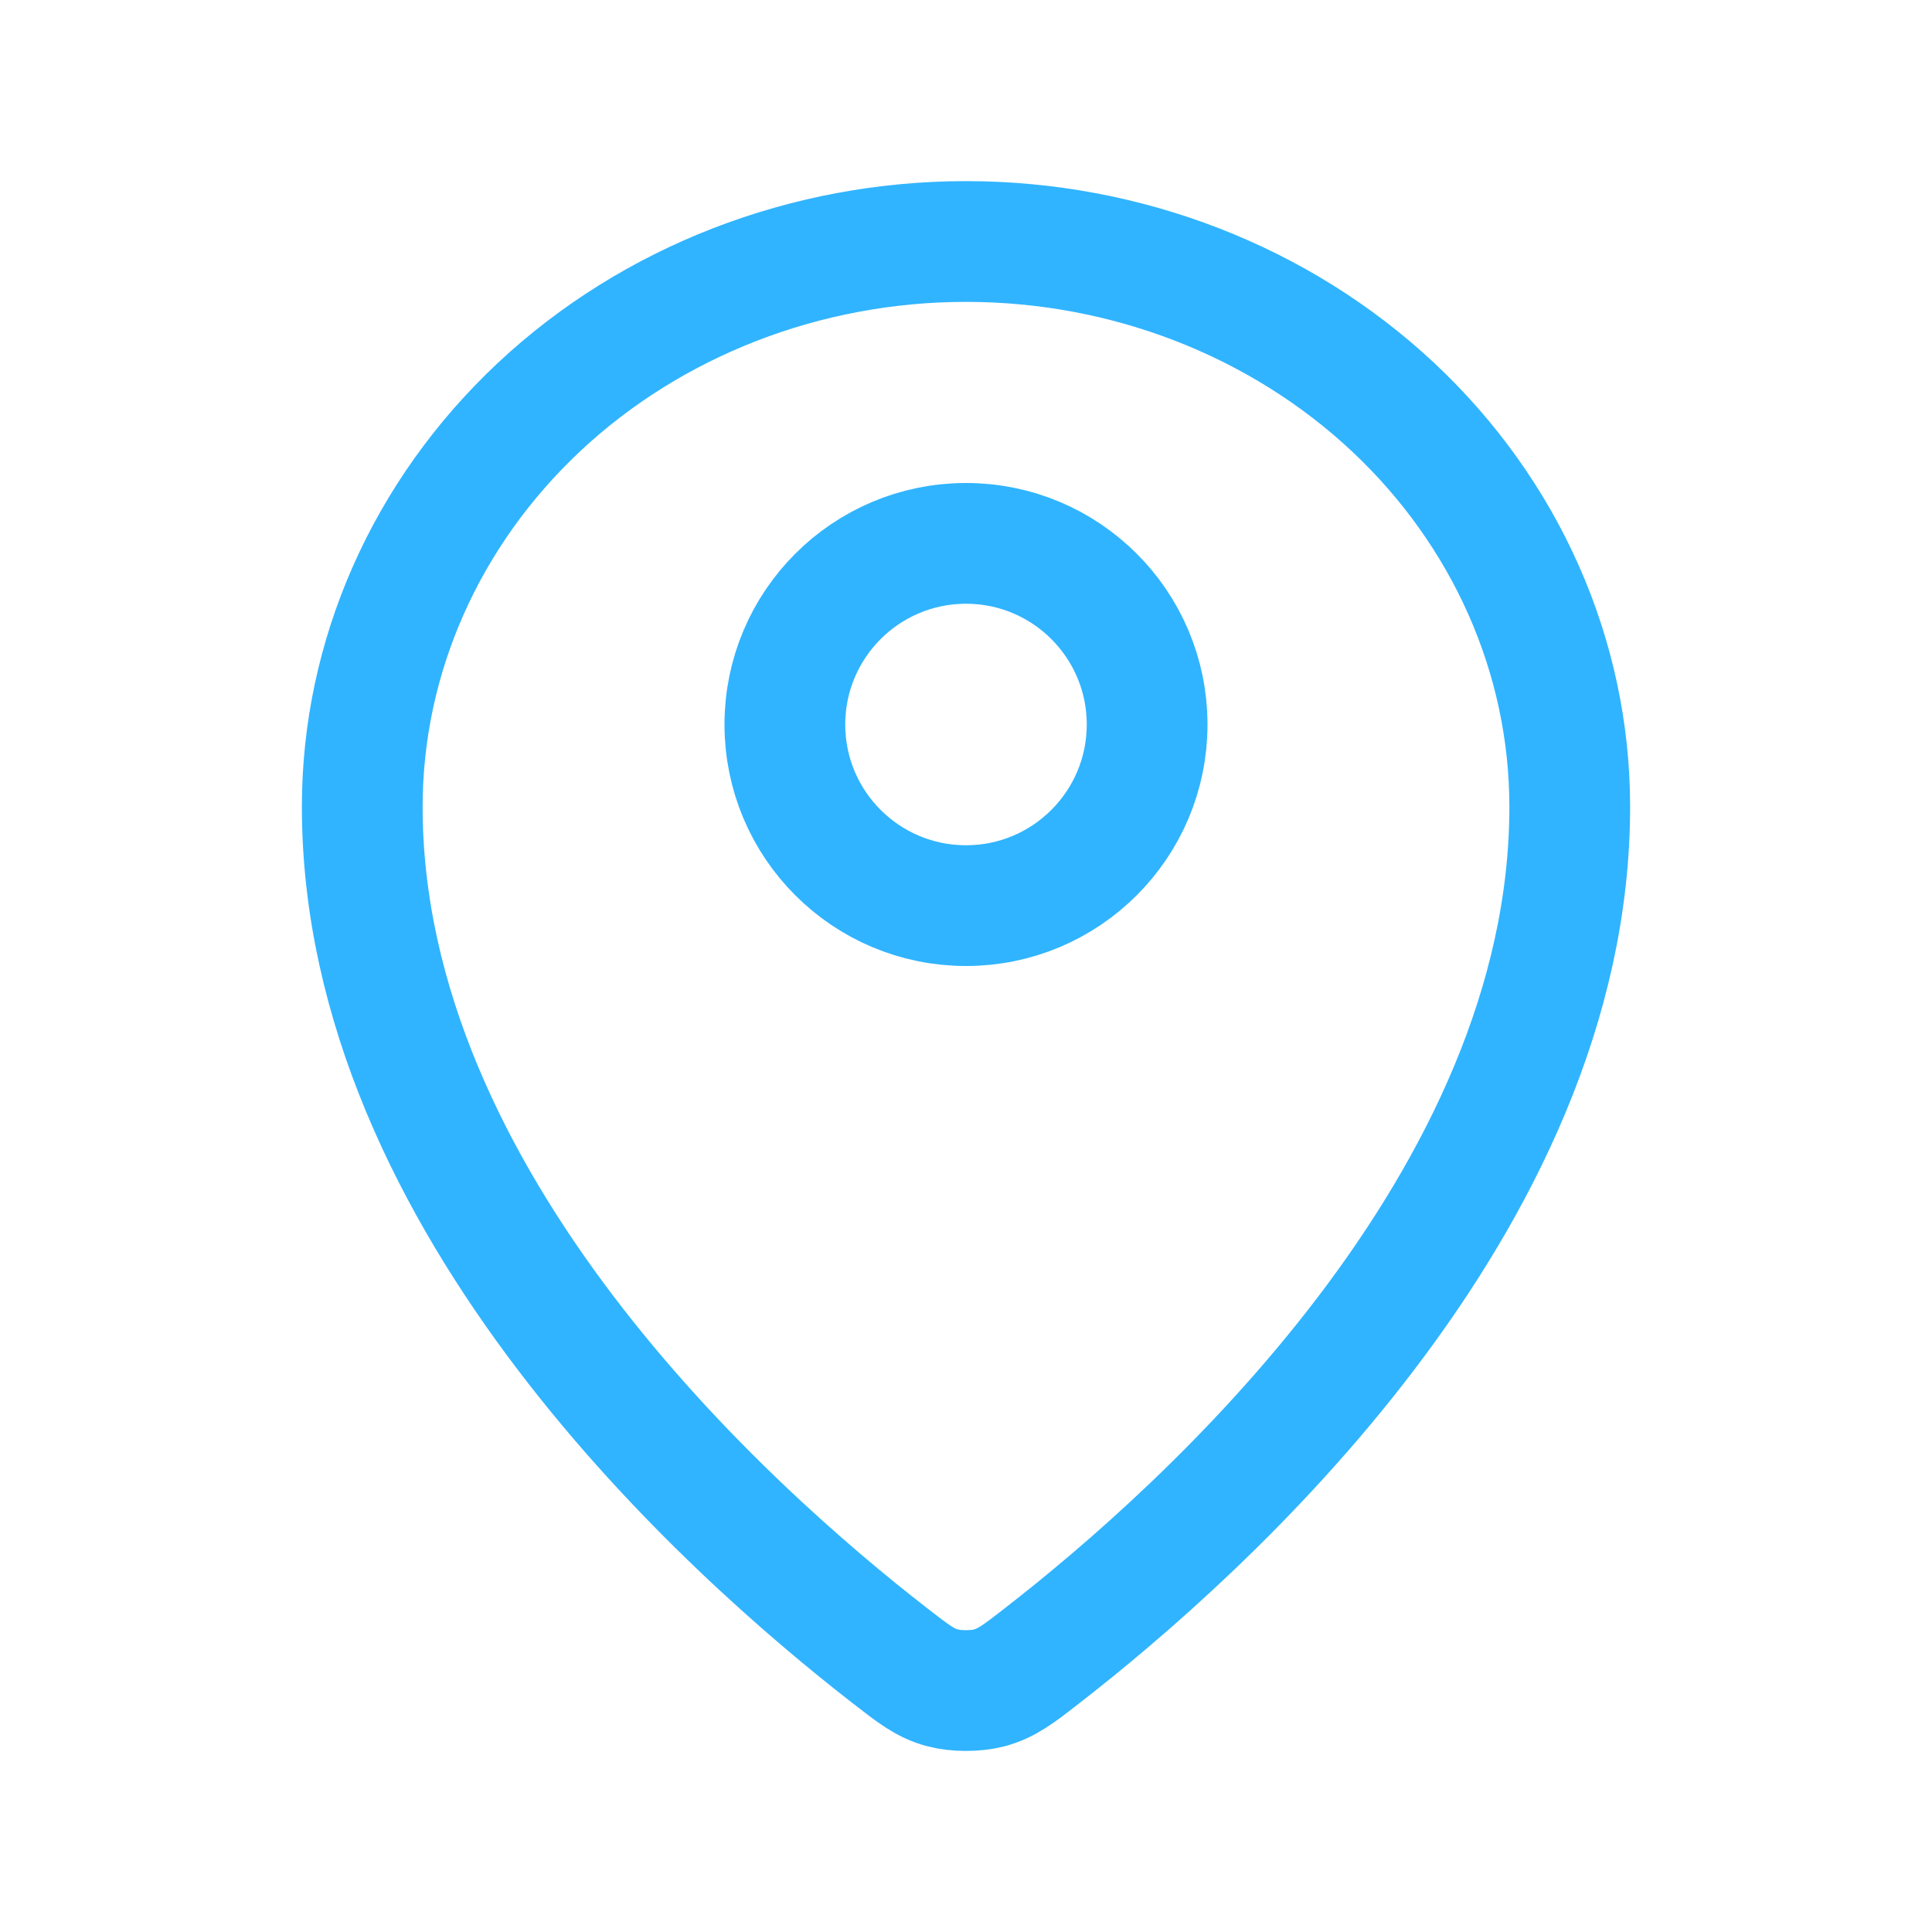 <?xml version="1.0" encoding="utf-8"?><svg width="16" height="16" fill="none" xmlns="http://www.w3.org/2000/svg" viewBox="0 0 16 16"><path d="M3 6.681c0 3.281 3.032 5.994 4.374 7.034h0c.193.15.289.225.432.263.112.03.276.03.388 0 .143-.039.24-.113.432-.263C9.968 12.675 13 9.962 13 6.681c0-1.241-.527-2.432-1.464-3.31C10.598 2.493 9.326 2 8 2s-2.598.493-3.536 1.371C3.527 4.25 3 5.44 3 6.681z" stroke="#30B4FF" stroke-linecap="round" stroke-linejoin="round"/><circle cx="8" cy="6" r="1.5" stroke="#30B4FF"/></svg>